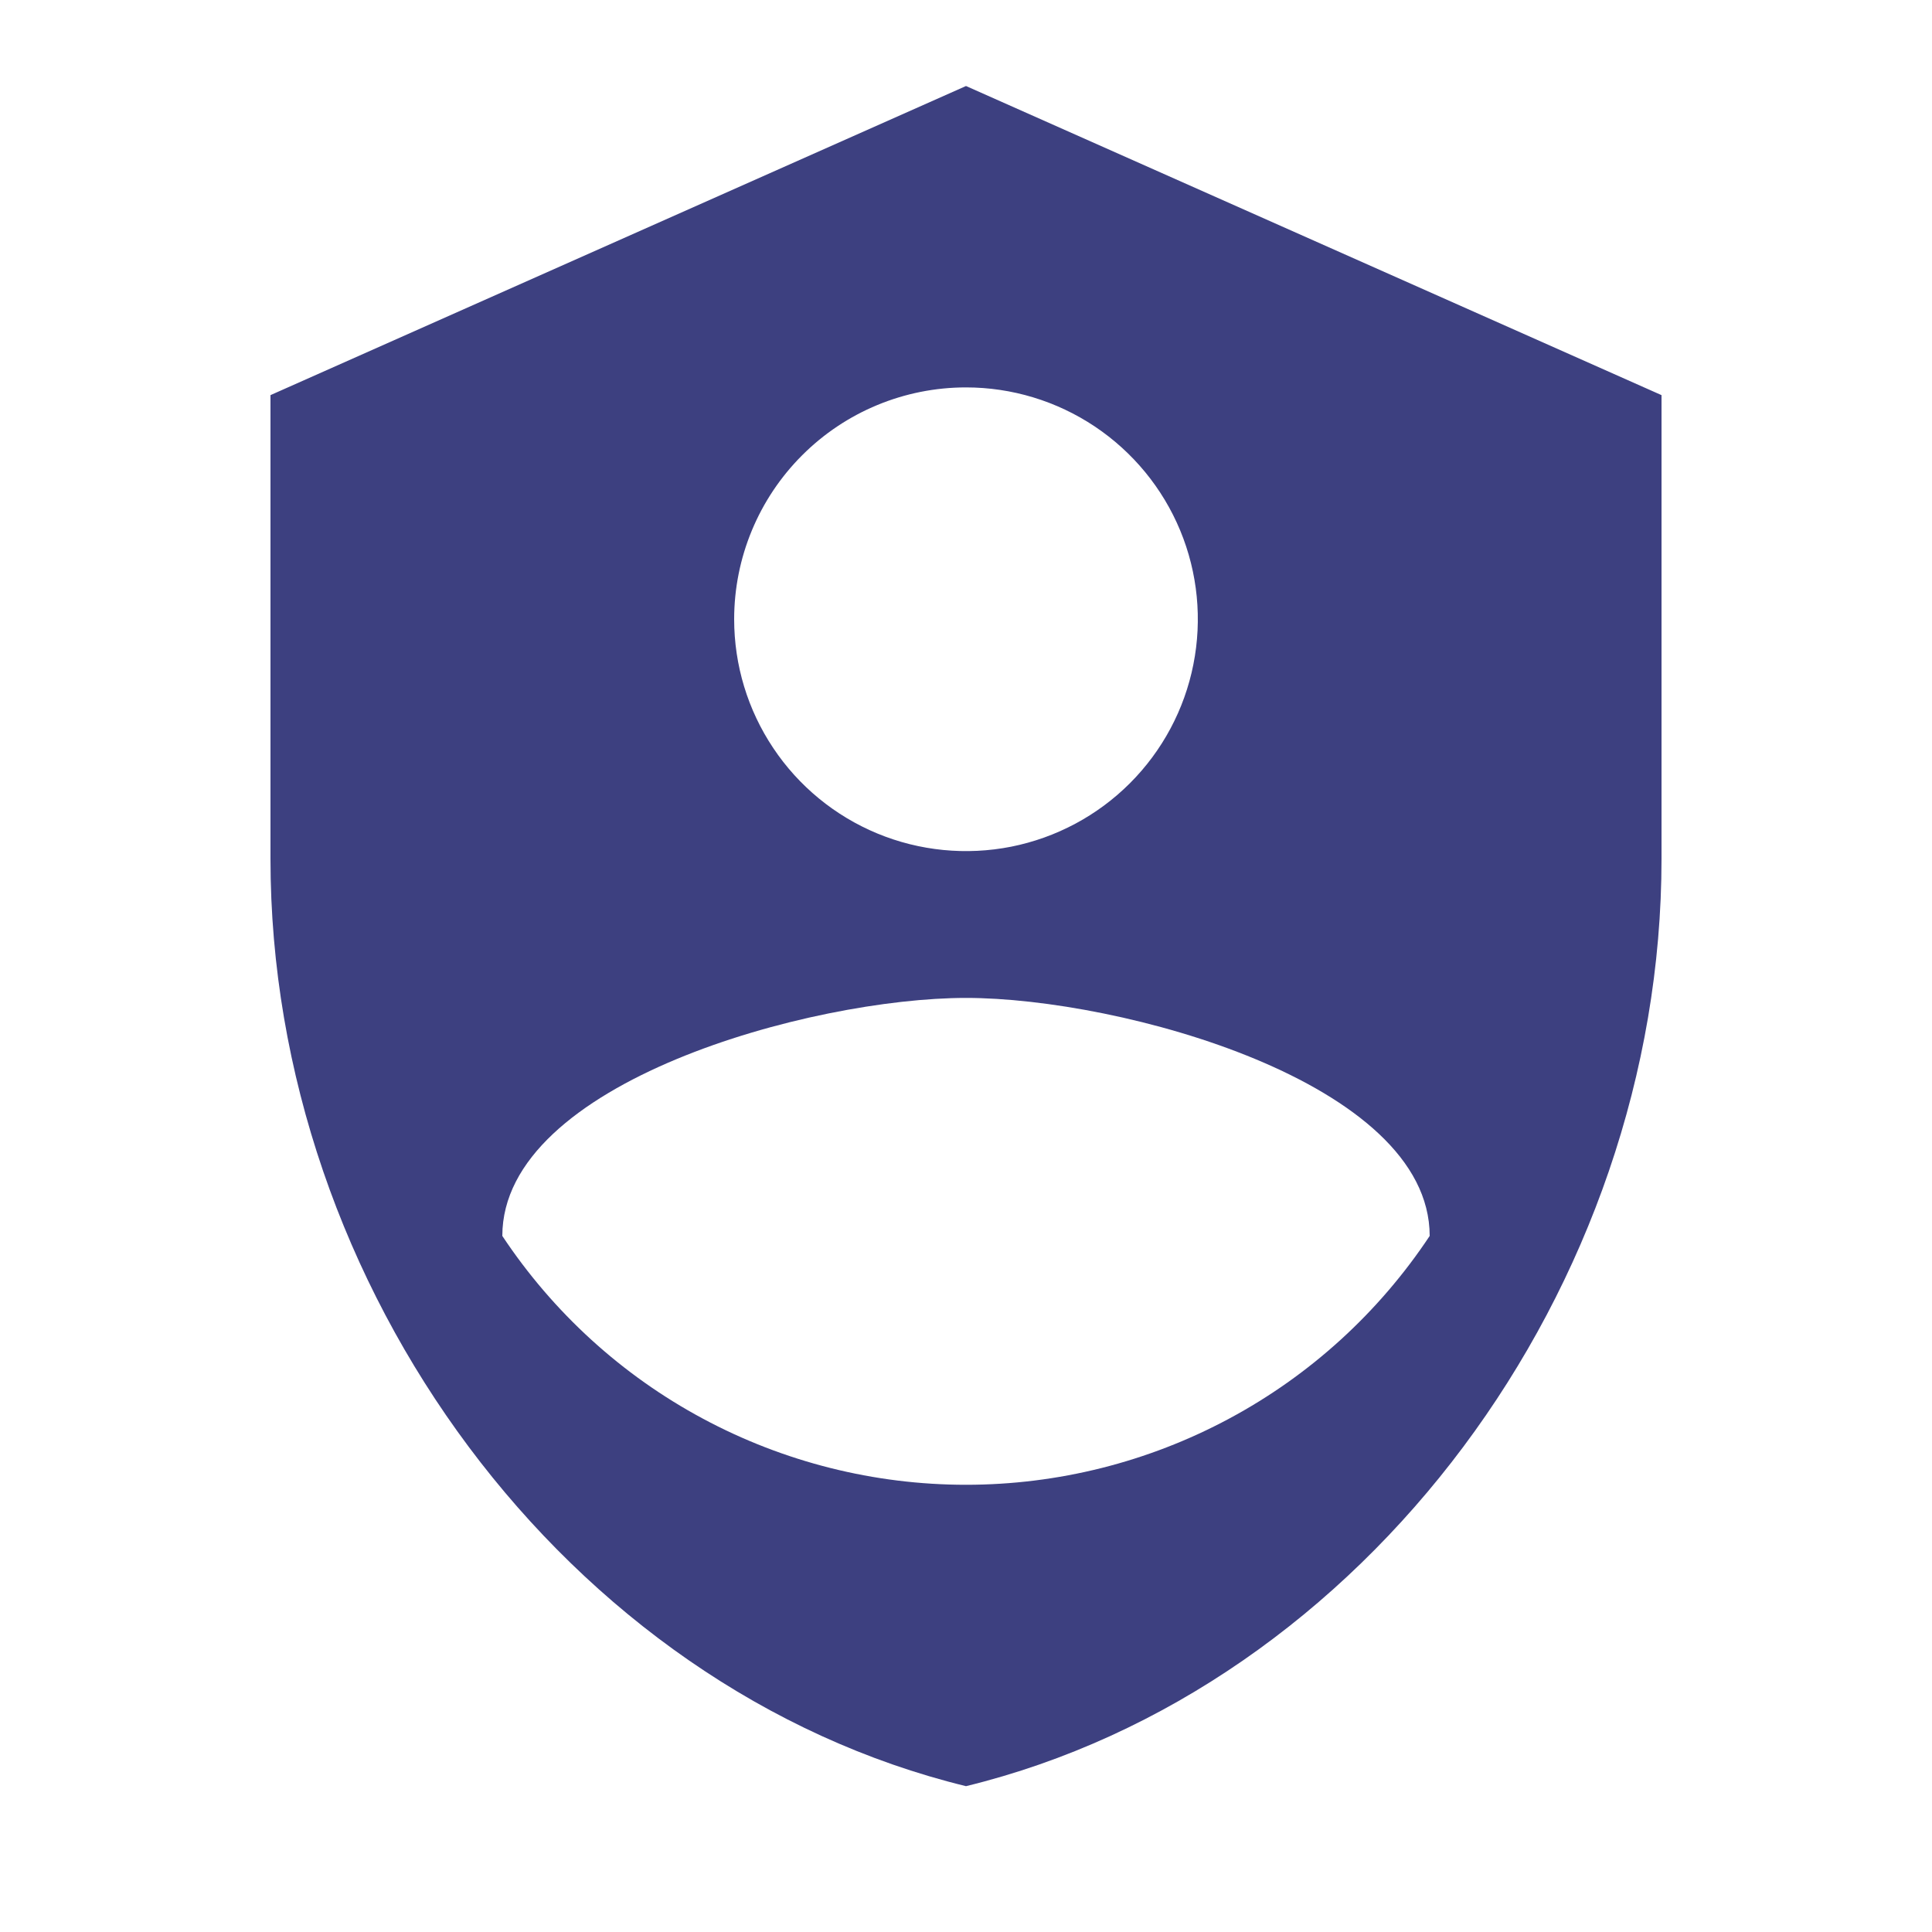 <svg width="25" height="25" viewBox="0 0 25 25" fill="none" xmlns="http://www.w3.org/2000/svg">
<path d="M12.5 1.113L3.5 5.113V11.113C3.5 16.663 7.34 21.853 12.5 23.113C17.66 21.853 21.5 16.663 21.5 11.113V5.113L12.5 1.113ZM12.5 5.013C13.093 5.013 13.673 5.189 14.167 5.519C14.66 5.849 15.045 6.317 15.272 6.865C15.499 7.413 15.558 8.017 15.442 8.599C15.327 9.18 15.041 9.715 14.621 10.135C14.202 10.554 13.667 10.84 13.085 10.956C12.503 11.071 11.9 11.012 11.352 10.785C10.804 10.558 10.335 10.173 10.006 9.68C9.676 9.187 9.5 8.607 9.5 8.013C9.5 7.218 9.816 6.455 10.379 5.892C10.941 5.329 11.704 5.013 12.5 5.013ZM12.5 12.913C14.5 12.913 18.5 14.003 18.5 15.993C17.843 16.983 16.952 17.796 15.905 18.357C14.858 18.919 13.688 19.213 12.5 19.213C11.312 19.213 10.142 18.919 9.095 18.357C8.048 17.796 7.157 16.983 6.5 15.993C6.5 14.003 10.5 12.913 12.5 12.913Z" fill="#3D4080"/>
</svg>
